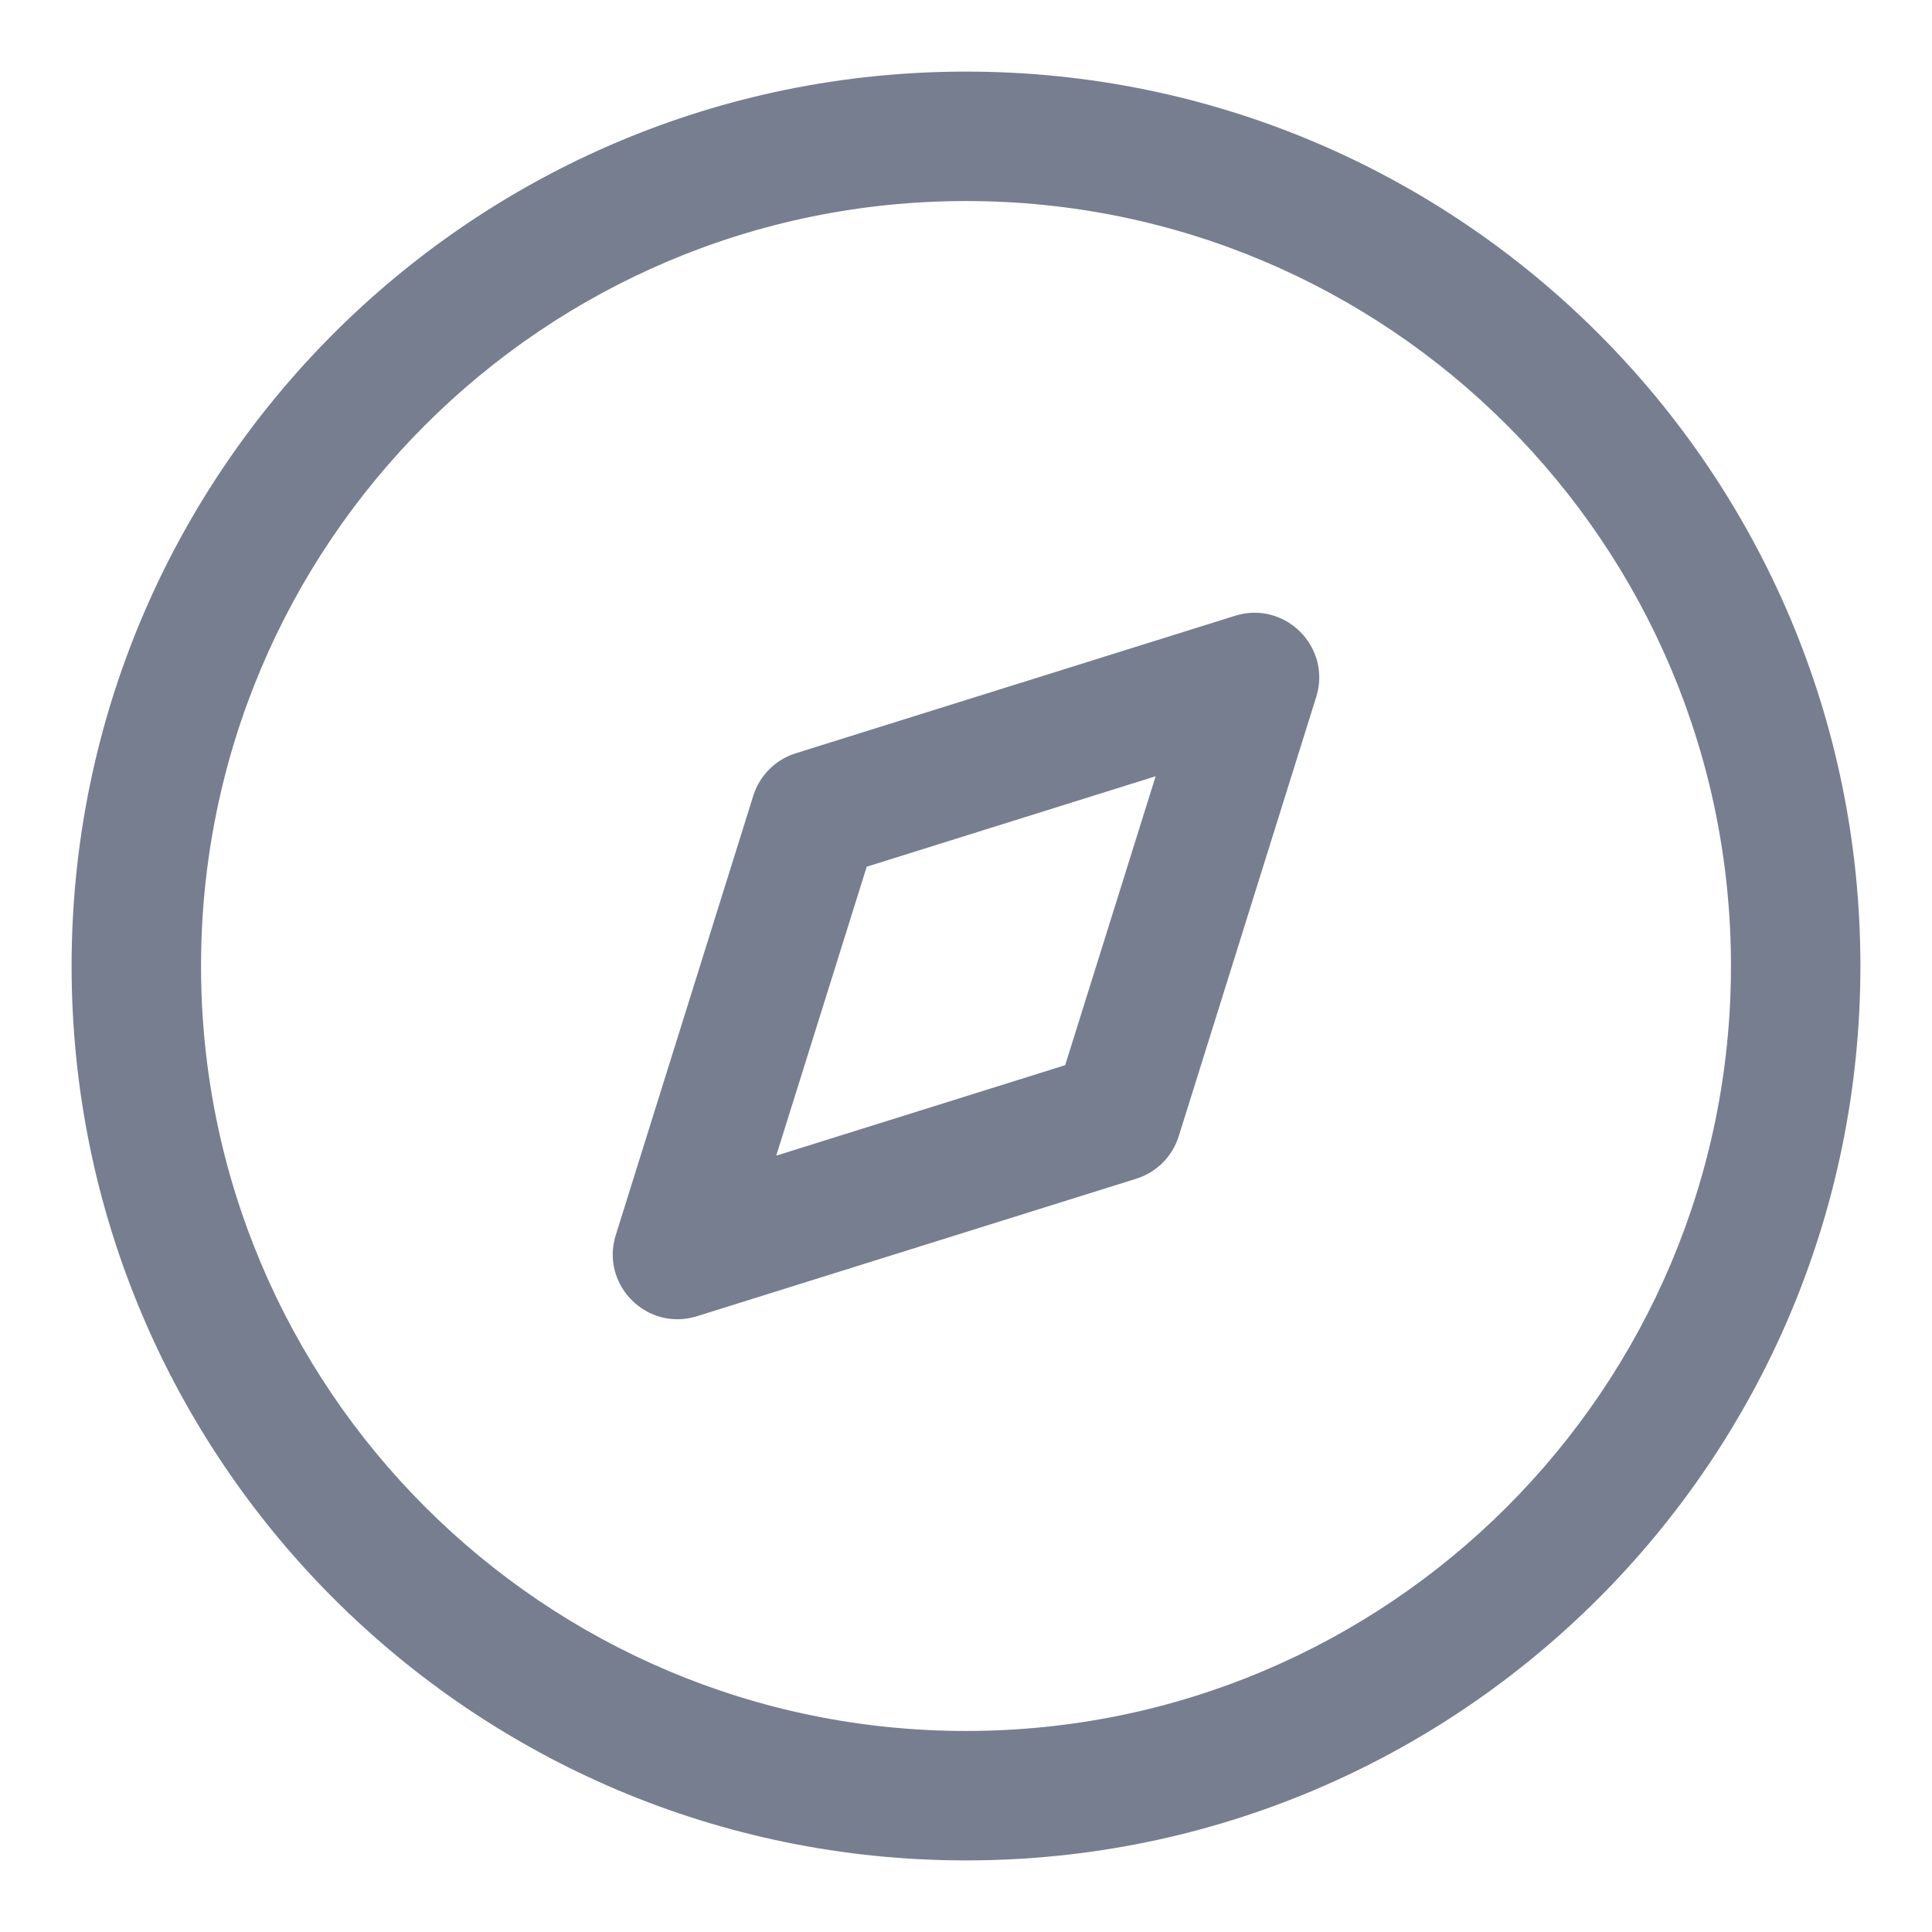 <svg width="18" height="18" viewBox="0 0 18 18" fill="none" xmlns="http://www.w3.org/2000/svg">
<g id="Discovery">
<path id="Discovery_2" fill-rule="evenodd" clip-rule="evenodd" d="M9 0.667C4.398 0.667 0.667 4.398 0.667 9C0.667 13.602 4.398 17.333 9 17.333C13.602 17.333 17.333 13.602 17.333 9C17.333 4.398 13.602 0.667 9 0.667ZM9 1.873C12.936 1.873 16.127 5.064 16.127 9C16.127 12.936 12.936 16.127 9 16.127C5.064 16.127 1.873 12.936 1.873 9C1.873 5.064 5.064 1.873 9 1.873ZM11.507 5.737L7.414 7.018C7.225 7.077 7.077 7.225 7.018 7.414L5.737 11.507C5.592 11.972 6.029 12.408 6.493 12.263L10.586 10.982C10.775 10.923 10.923 10.775 10.982 10.586L12.263 6.493C12.408 6.028 11.972 5.592 11.507 5.737ZM10.767 7.232L9.924 9.924L7.232 10.767L8.075 8.075L10.767 7.232Z" fill="#777E90"/>
</g>
</svg>
